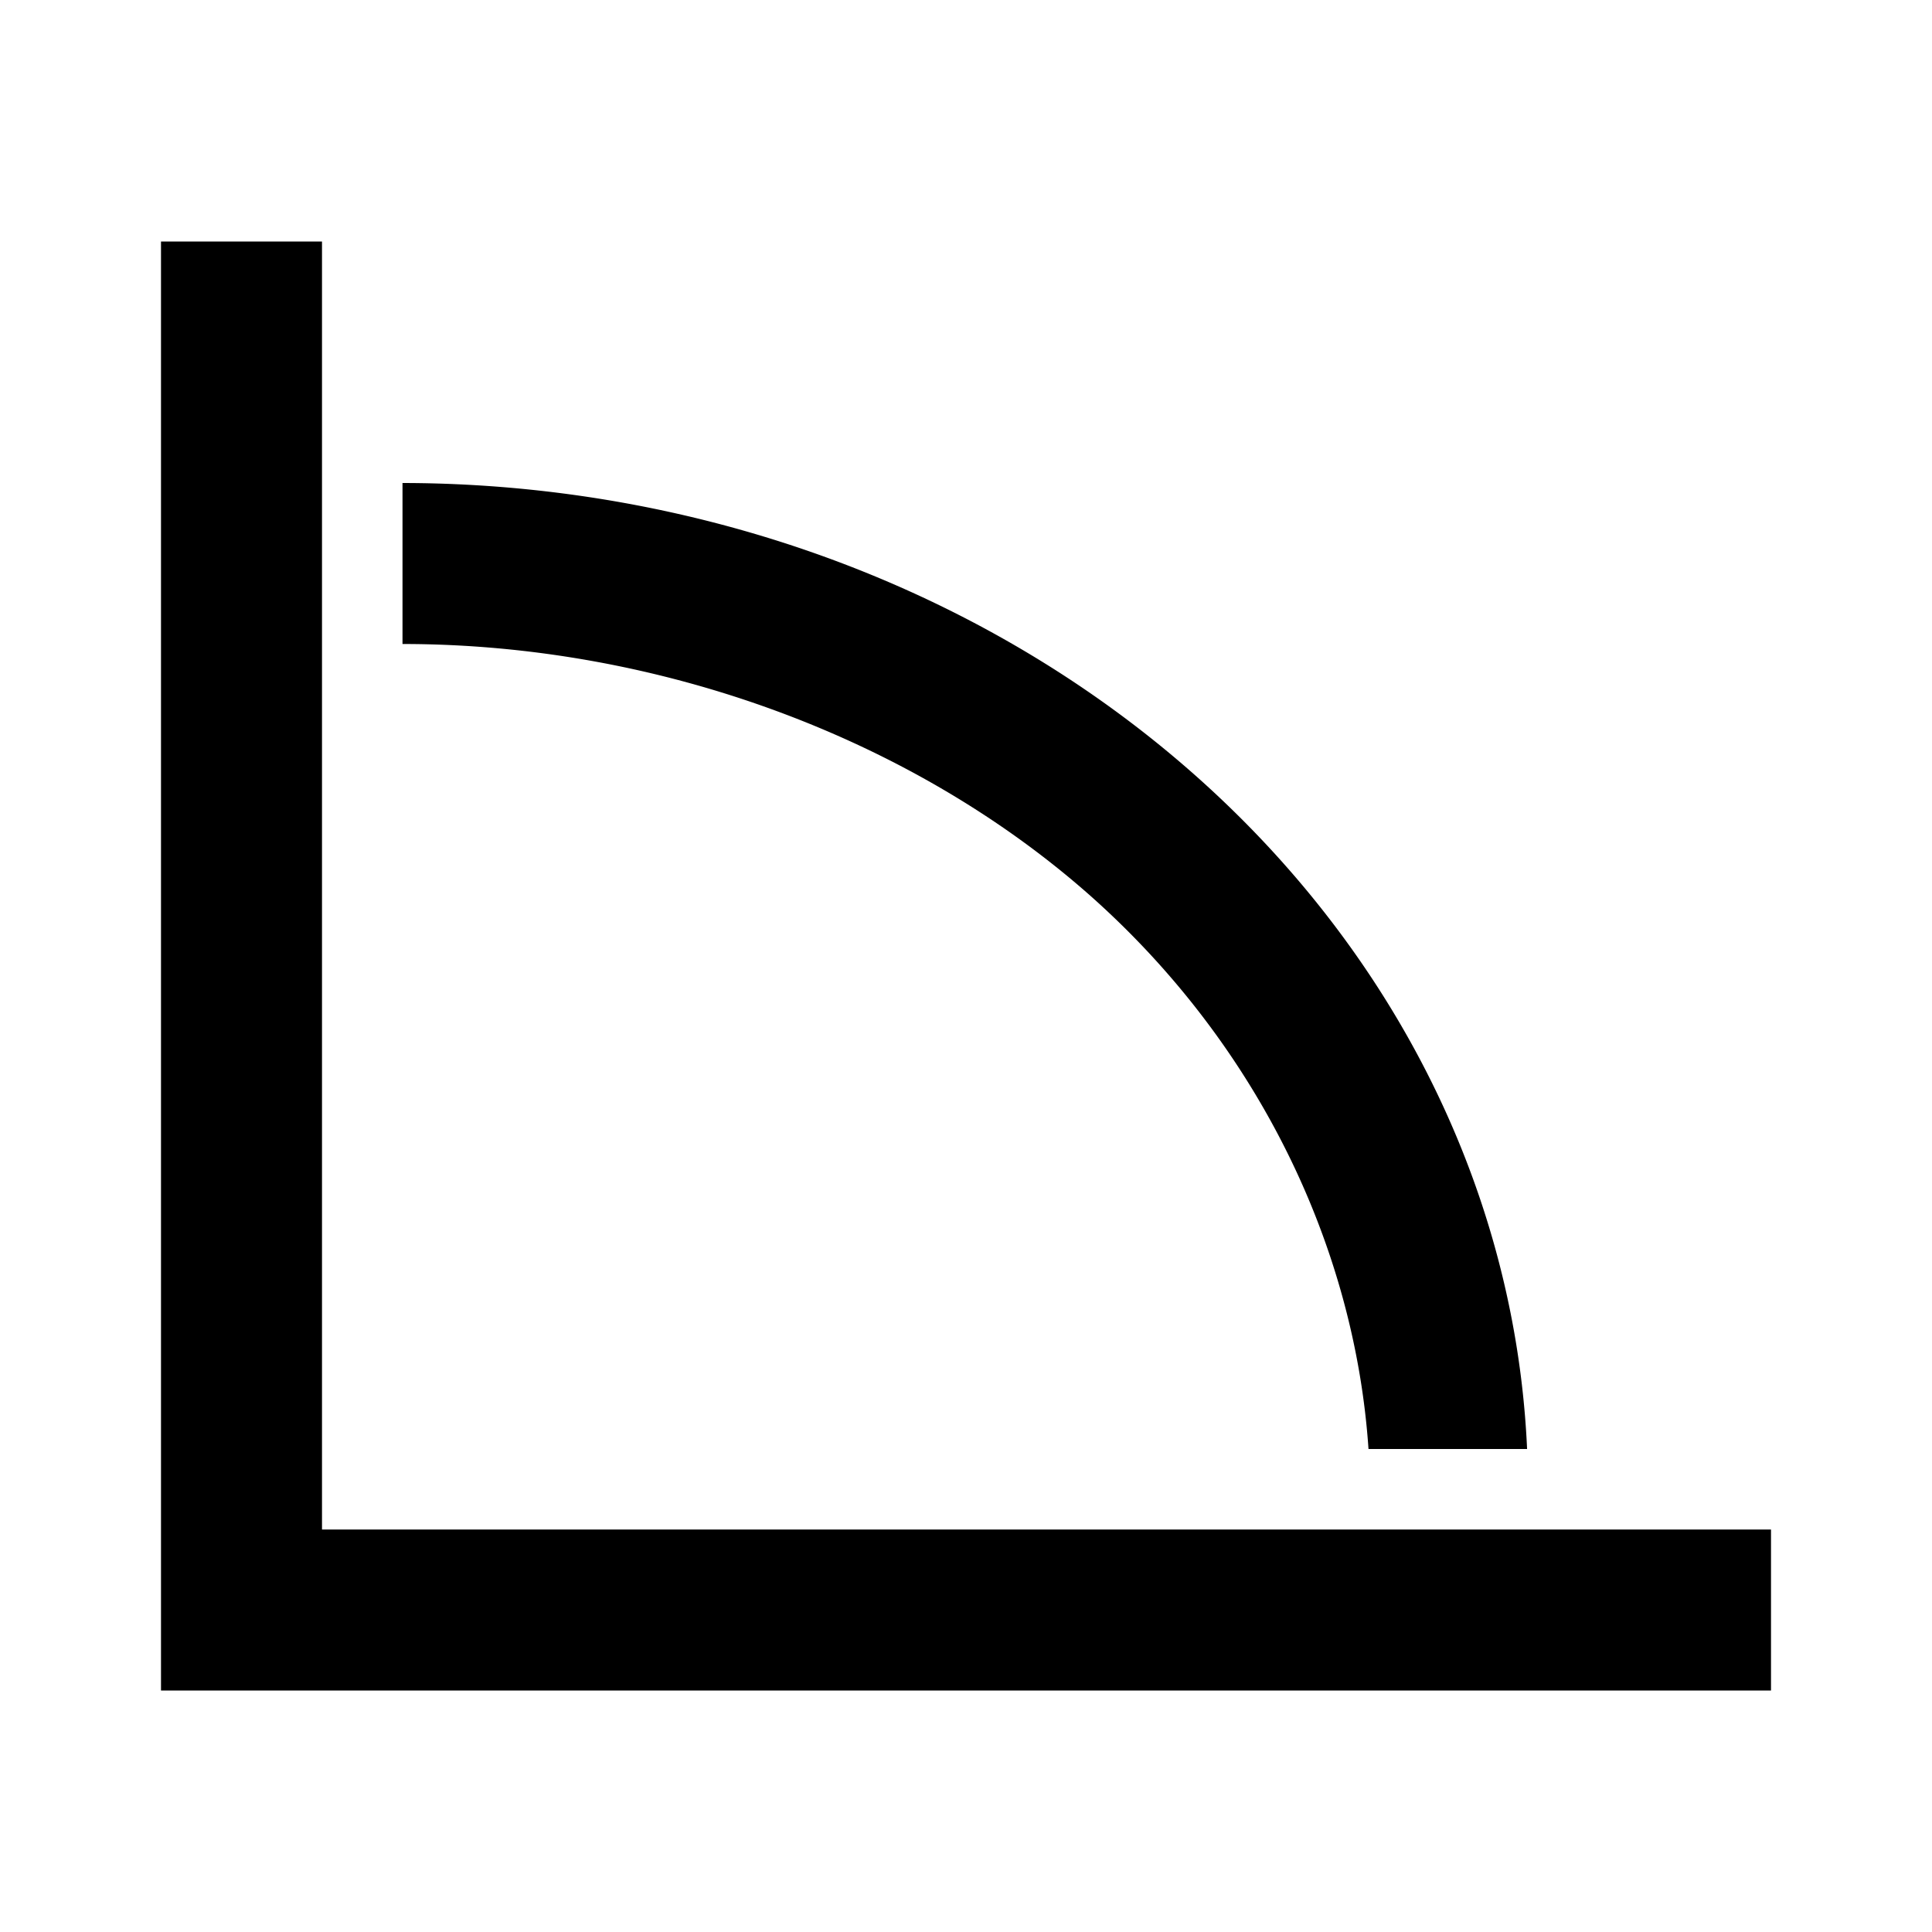 <svg xmlns="http://www.w3.org/2000/svg" id="mdi-chart-ppf" viewBox="0 0 24 24"><path d="M5 6V8C8.2 8 11.36 9.18 13.57 11.15C15.64 13 16.83 15.5 17 18H18.97A14 12.5 0 0 0 5 6M22 21H2V3H4V19H22Z" /></svg>
